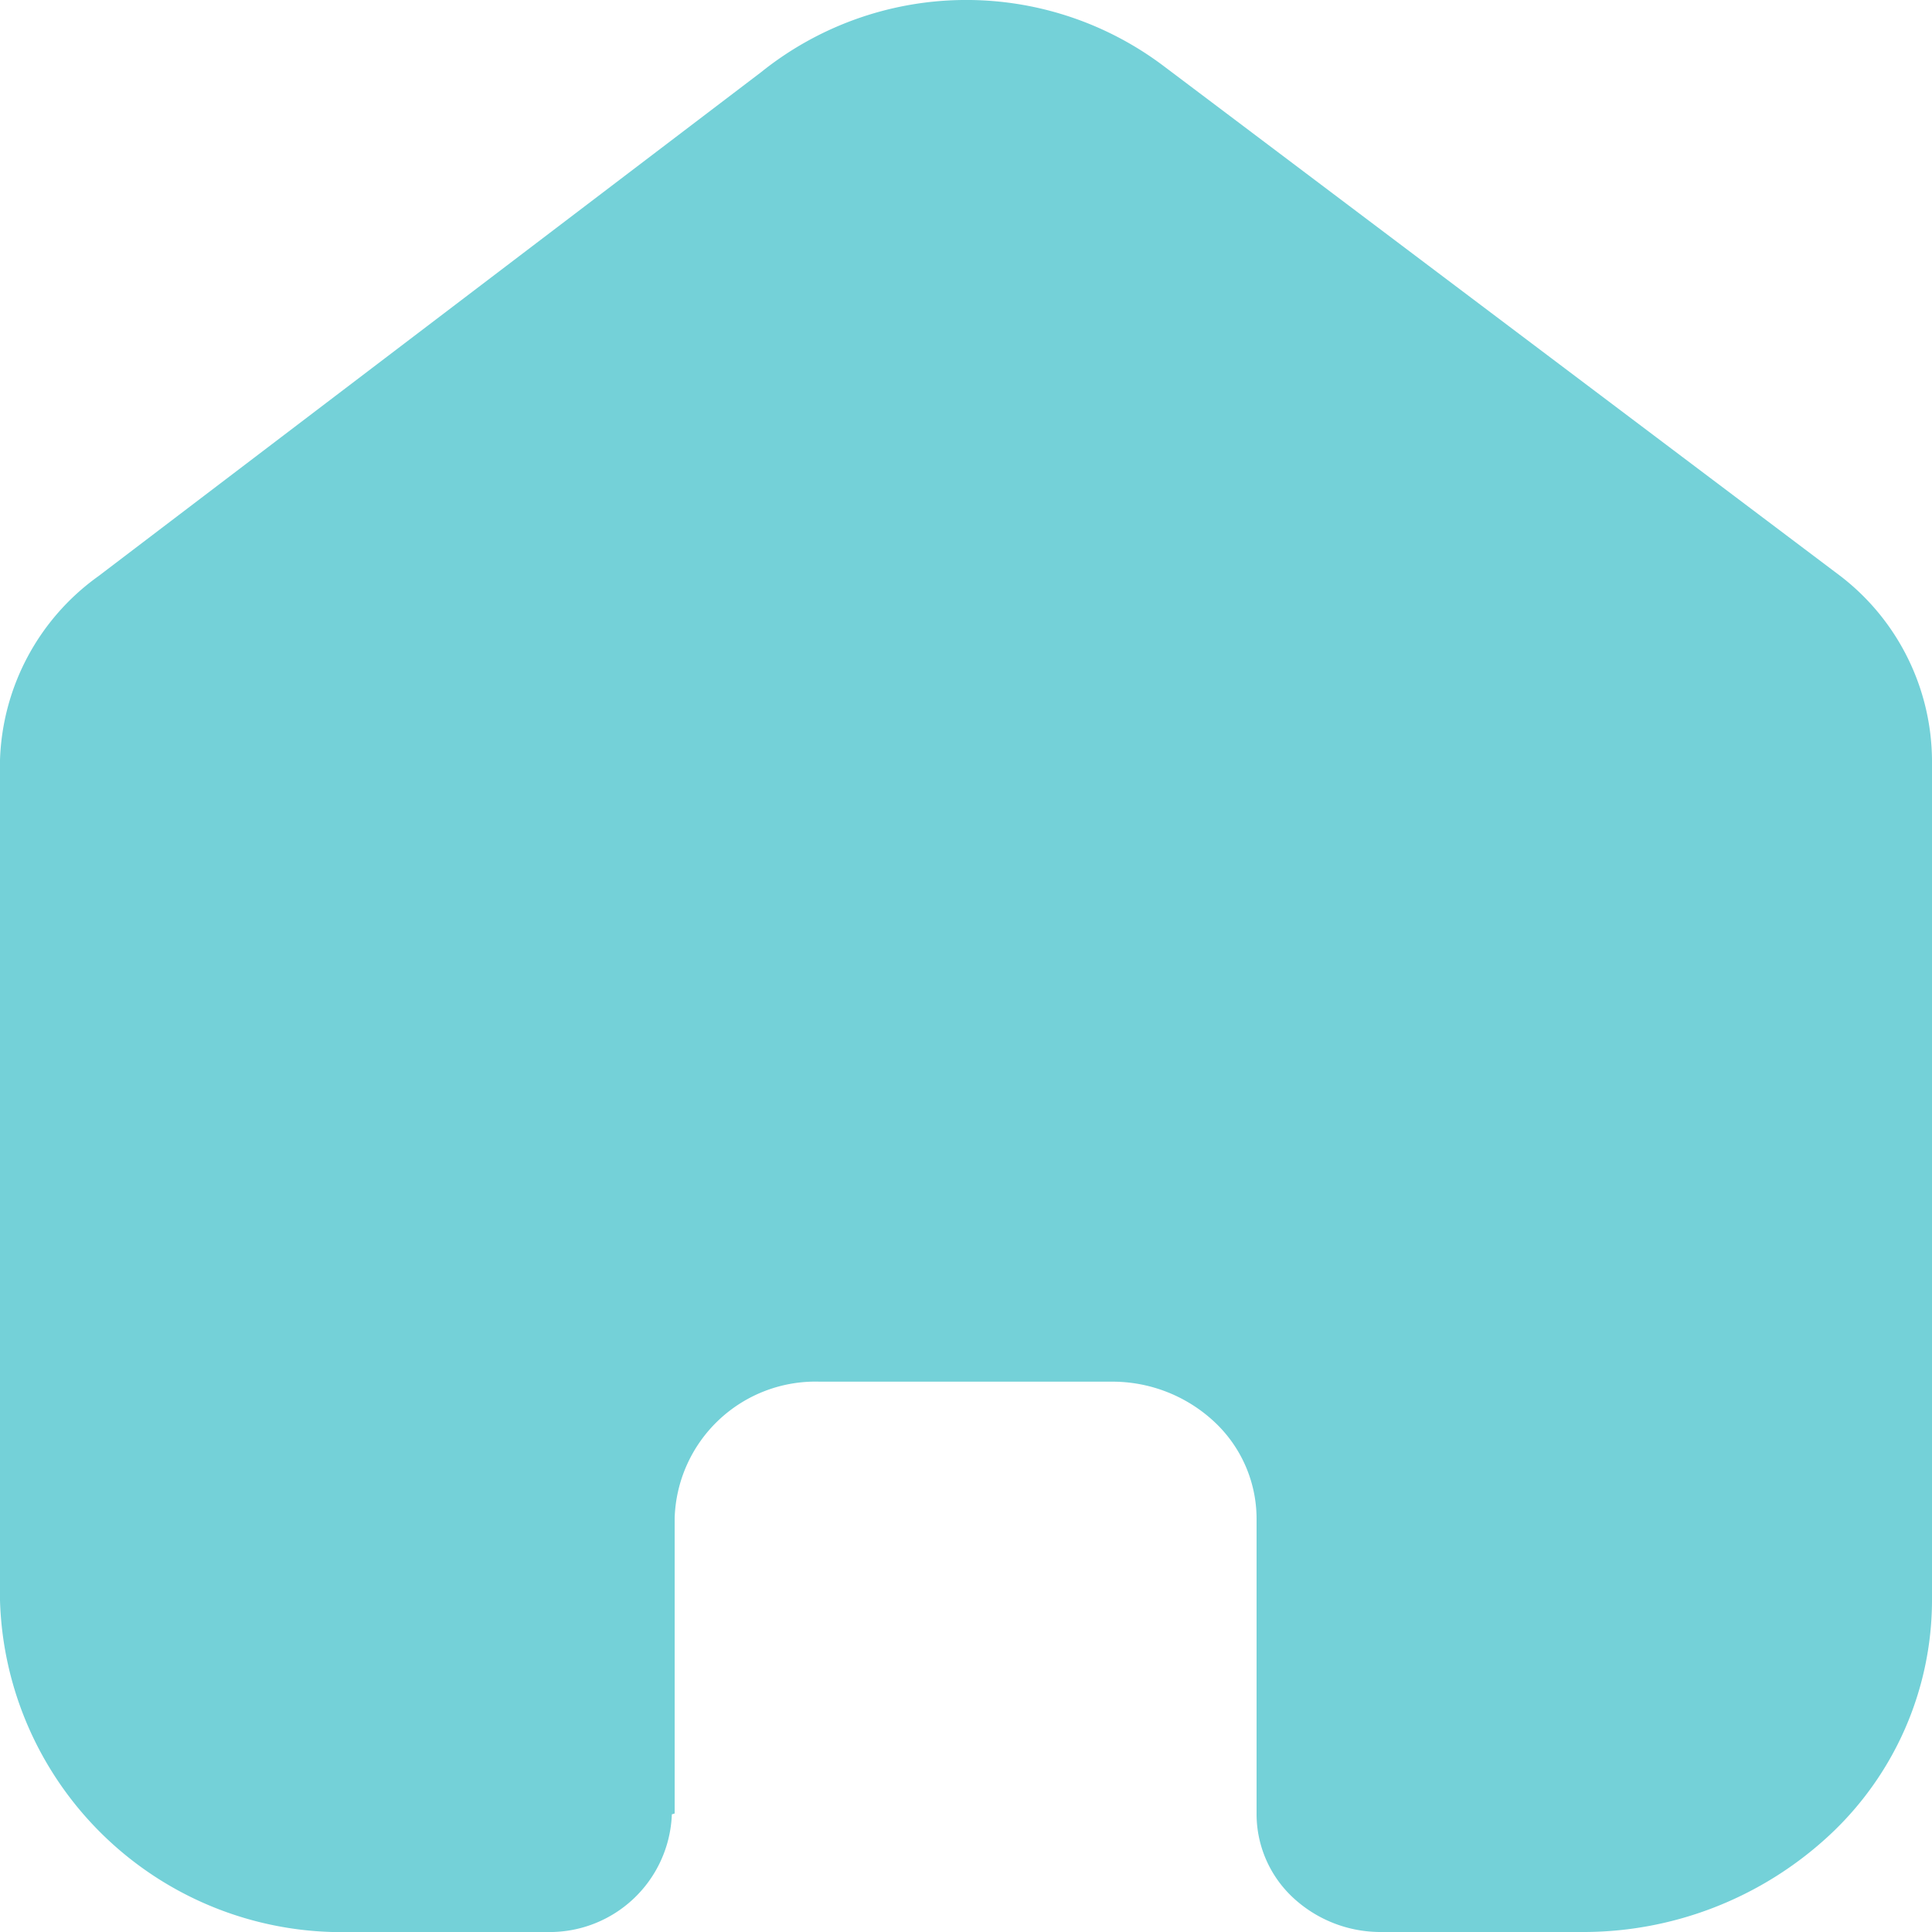 <svg xmlns="http://www.w3.org/2000/svg" width="20" height="20" viewBox="0 0 20 20">
  <path id="Path_2221" data-name="Path 2221" d="M6.984,18.773V15.716a1.458,1.458,0,0,1,1.5-1.413h3.025a1.546,1.546,0,0,1,1.06.414,1.374,1.374,0,0,1,.439,1v3.058a1.183,1.183,0,0,0,.375.867A1.331,1.331,0,0,0,14.3,20h2.064a3.744,3.744,0,0,0,2.572-1A3.327,3.327,0,0,0,20,16.578V7.867a2.426,2.426,0,0,0-.943-1.9L12.036.676A3.393,3.393,0,0,0,7.879.747L1.018,5.965A2.436,2.436,0,0,0,0,7.867v8.7A3.539,3.539,0,0,0,3.638,20H5.655a1.266,1.266,0,0,0,1.3-1.218Z" fill="#74d1d8"/>
</svg>
